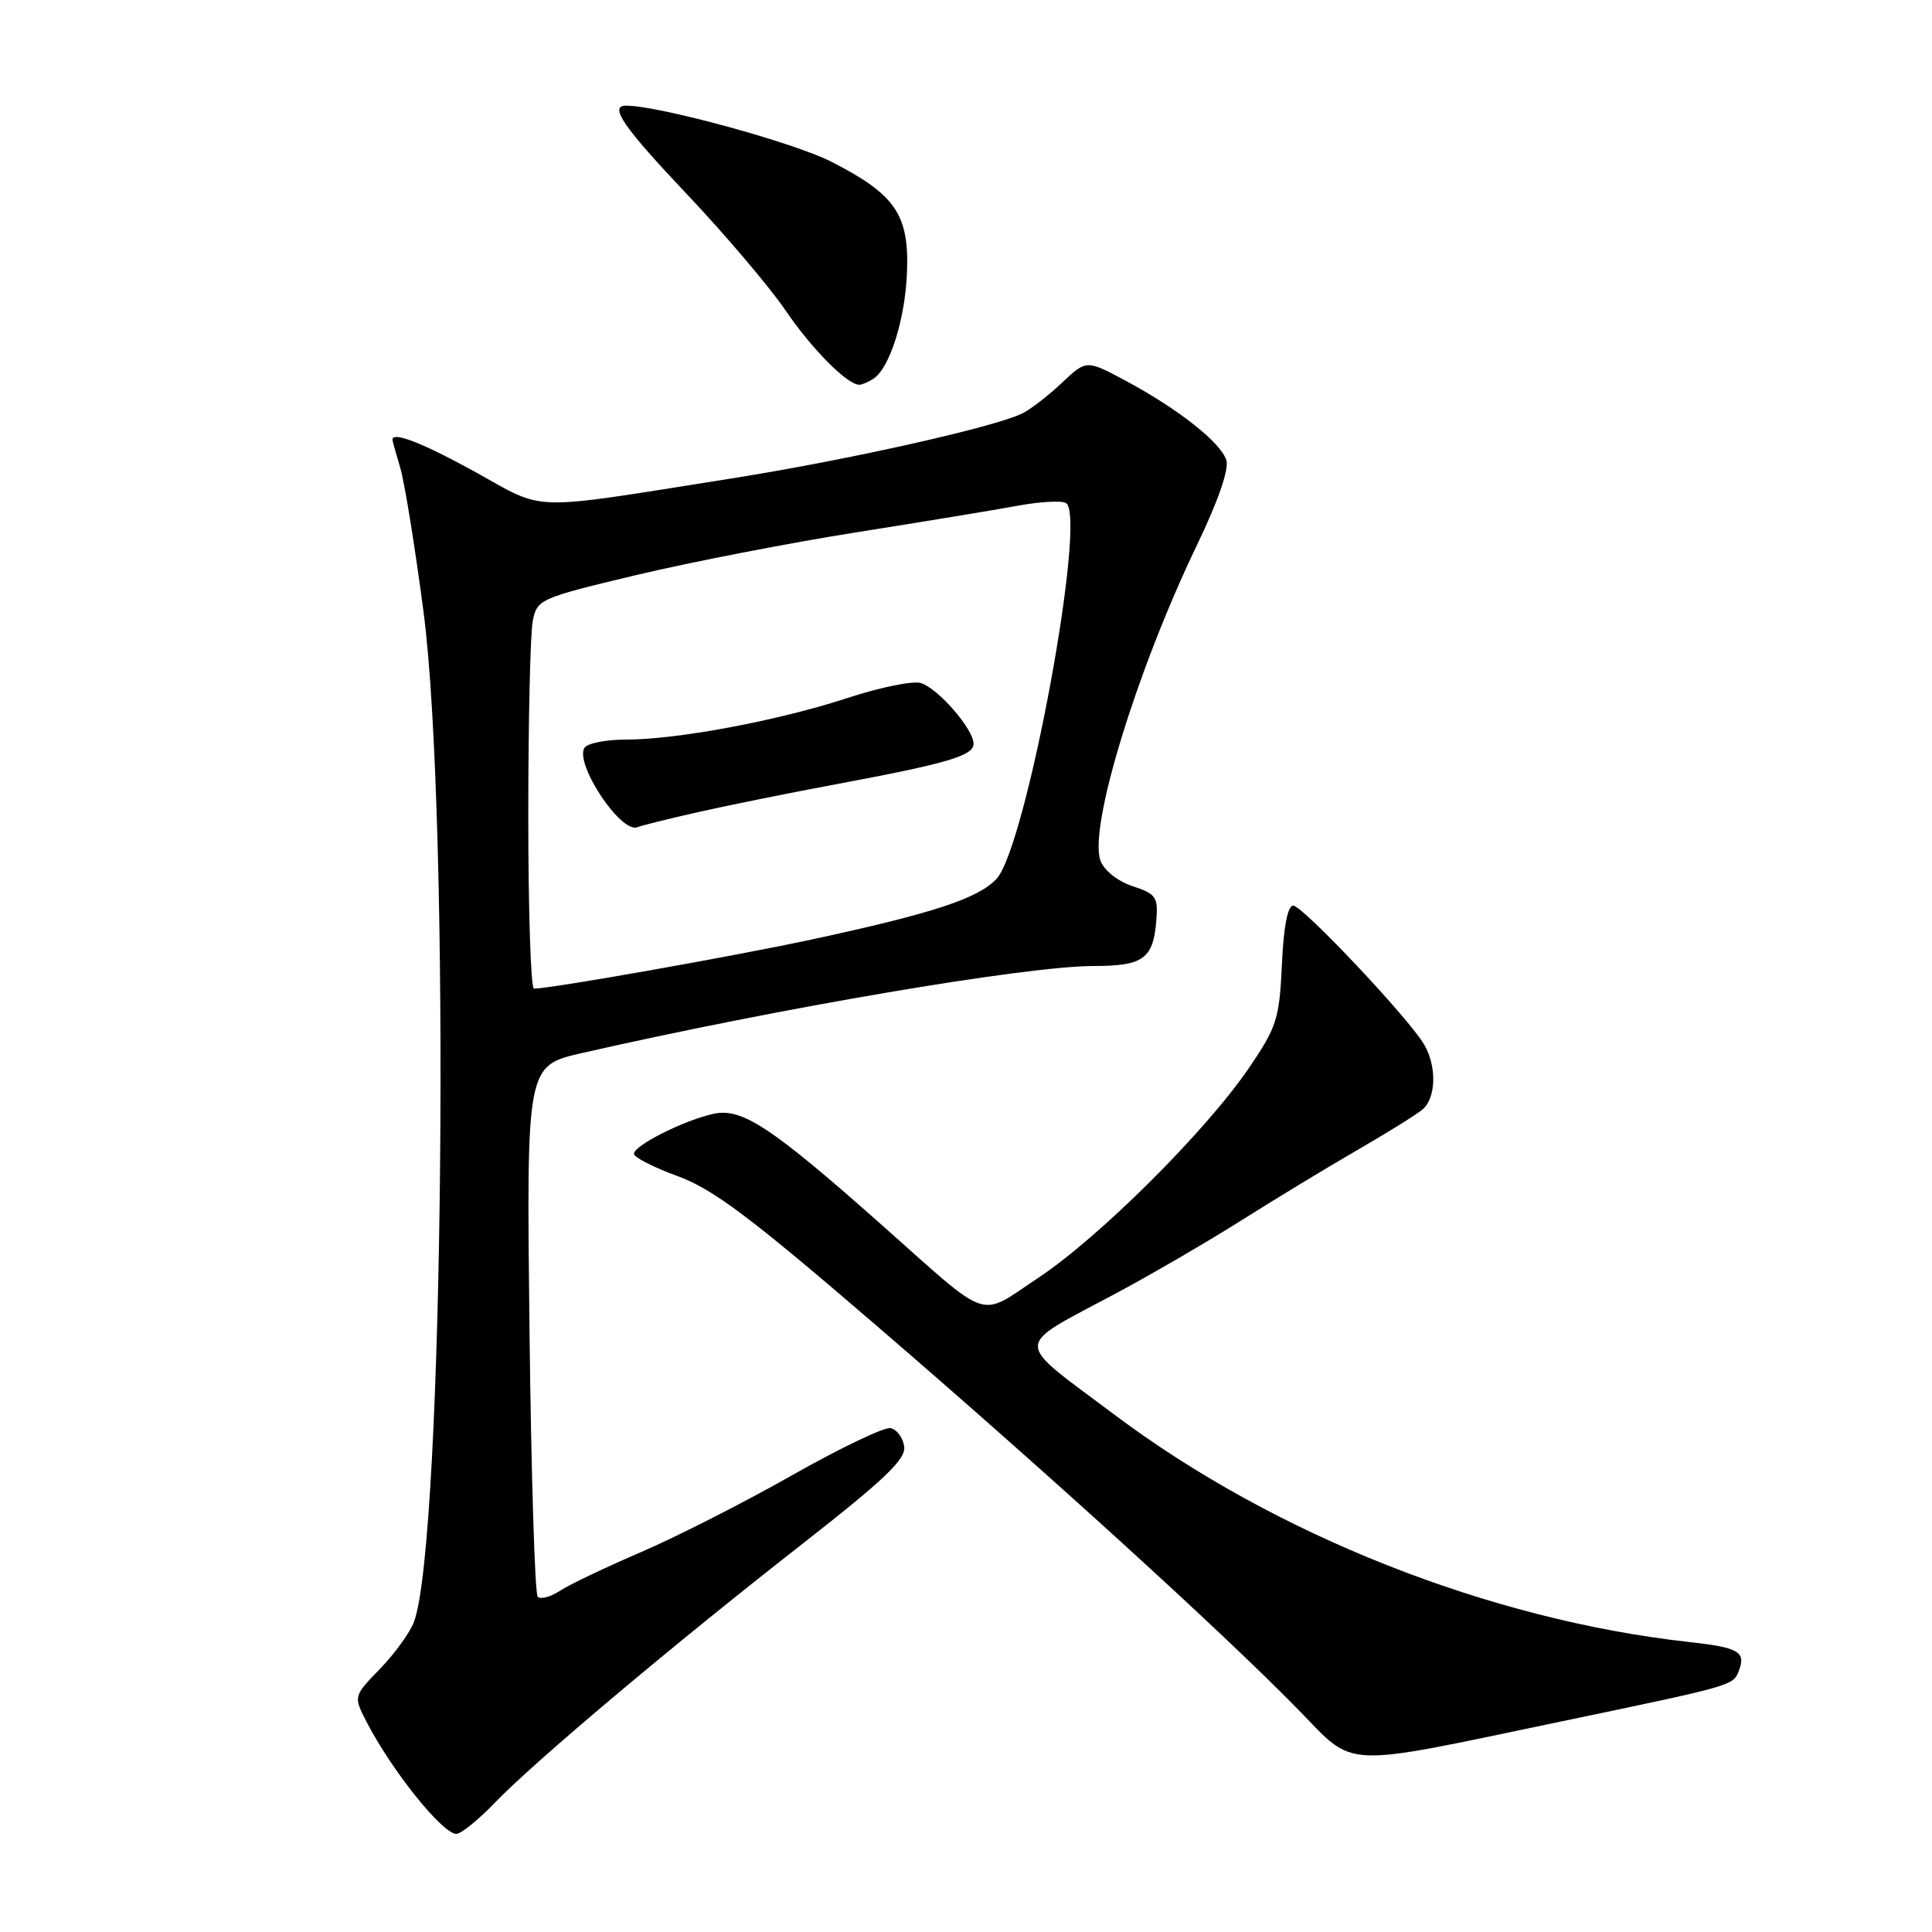 <?xml version="1.0" encoding="UTF-8" standalone="no"?>
<!DOCTYPE svg PUBLIC "-//W3C//DTD SVG 1.1//EN" "http://www.w3.org/Graphics/SVG/1.1/DTD/svg11.dtd" >
<svg xmlns="http://www.w3.org/2000/svg" xmlns:xlink="http://www.w3.org/1999/xlink" version="1.1" viewBox="0 0 256 256">
 <g >
 <path fill="currentColor"
d=" M 65.55 238.89 C 70.79 233.44 89.23 217.92 106.31 204.58 C 117.29 195.99 120.05 193.35 119.81 191.66 C 119.64 190.48 118.82 189.39 117.99 189.23 C 117.16 189.08 111.31 191.88 104.99 195.46 C 98.68 199.04 89.68 203.62 85.01 205.63 C 80.33 207.64 75.48 209.95 74.22 210.77 C 72.97 211.60 71.63 211.96 71.25 211.58 C 70.87 211.21 70.38 195.22 70.16 176.06 C 69.76 141.21 69.76 141.21 77.13 139.53 C 103.26 133.57 136.01 128.00 144.92 128.00 C 151.50 128.00 152.81 127.05 153.22 121.96 C 153.47 118.87 153.18 118.44 150.07 117.42 C 148.10 116.77 146.30 115.34 145.82 114.05 C 144.22 109.71 150.58 88.91 158.62 72.19 C 161.41 66.40 162.87 62.17 162.50 60.98 C 161.75 58.63 156.18 54.23 149.23 50.49 C 143.95 47.66 143.95 47.66 140.73 50.71 C 138.95 52.39 136.60 54.21 135.50 54.76 C 131.85 56.59 112.17 60.99 96.73 63.43 C 69.65 67.71 72.45 67.79 63.03 62.57 C 56.04 58.71 52.00 57.13 52.00 58.26 C 52.00 58.40 52.47 60.09 53.04 62.01 C 53.61 63.93 54.99 72.47 56.11 81.00 C 59.71 108.35 58.81 204.40 54.85 214.91 C 54.32 216.34 52.29 219.13 50.35 221.13 C 46.83 224.76 46.83 224.76 48.56 228.13 C 51.88 234.58 58.63 243.00 60.47 243.00 C 61.09 243.00 63.37 241.15 65.55 238.89 Z  M 206.88 228.10 C 229.81 223.31 229.65 223.36 230.41 221.37 C 231.37 218.86 230.39 218.30 223.77 217.57 C 197.33 214.63 168.87 203.37 147.68 187.46 C 134.11 177.27 134.08 178.77 148.00 171.31 C 152.68 168.80 160.10 164.48 164.50 161.70 C 168.90 158.92 175.75 154.76 179.73 152.46 C 183.70 150.17 187.64 147.72 188.48 147.02 C 190.29 145.51 190.41 141.32 188.71 138.41 C 186.73 134.99 172.60 120.00 171.36 120.00 C 170.62 120.00 170.08 122.82 169.86 127.81 C 169.53 135.01 169.18 136.09 165.50 141.50 C 159.80 149.87 145.69 163.93 137.59 169.31 C 129.53 174.66 131.48 175.31 116.88 162.35 C 102.25 149.37 98.33 146.77 94.58 147.58 C 90.68 148.42 84.00 151.77 84.00 152.89 C 84.00 153.35 86.60 154.68 89.78 155.84 C 94.47 157.55 99.43 161.27 116.03 175.56 C 138.62 195.00 161.99 216.27 172.00 226.51 C 179.72 234.41 177.22 234.29 206.88 228.10 Z  M 115.71 50.20 C 117.88 48.82 119.93 42.35 120.18 36.12 C 120.48 28.44 118.67 25.78 110.16 21.43 C 105.17 18.88 87.30 14.00 82.96 14.00 C 80.64 14.00 82.59 16.83 91.13 25.85 C 96.15 31.16 101.99 38.05 104.11 41.16 C 107.59 46.28 112.31 51.02 113.88 50.98 C 114.22 50.98 115.05 50.62 115.71 50.20 Z  M 70.00 108.12 C 70.00 95.54 70.27 83.92 70.59 82.29 C 71.17 79.40 71.49 79.26 84.34 76.19 C 91.58 74.47 104.70 71.92 113.50 70.53 C 122.30 69.14 131.91 67.56 134.86 67.01 C 137.81 66.47 140.69 66.31 141.25 66.65 C 144.08 68.41 135.97 112.27 132.04 116.46 C 129.59 119.07 123.56 121.04 107.50 124.50 C 97.15 126.72 72.99 131.00 70.75 131.00 C 70.34 131.00 70.00 120.71 70.00 108.12 Z  M 92.50 107.61 C 96.35 106.74 104.45 105.10 110.50 103.97 C 125.63 101.14 129.00 100.15 129.00 98.54 C 129.00 96.62 124.32 91.24 122.03 90.51 C 120.99 90.18 116.62 91.07 112.32 92.48 C 103.18 95.48 89.77 98.00 82.93 98.00 C 80.28 98.00 77.81 98.49 77.44 99.10 C 76.13 101.22 82.29 110.48 84.44 109.61 C 85.02 109.38 88.65 108.48 92.50 107.61 Z "/>
</g>
</svg>